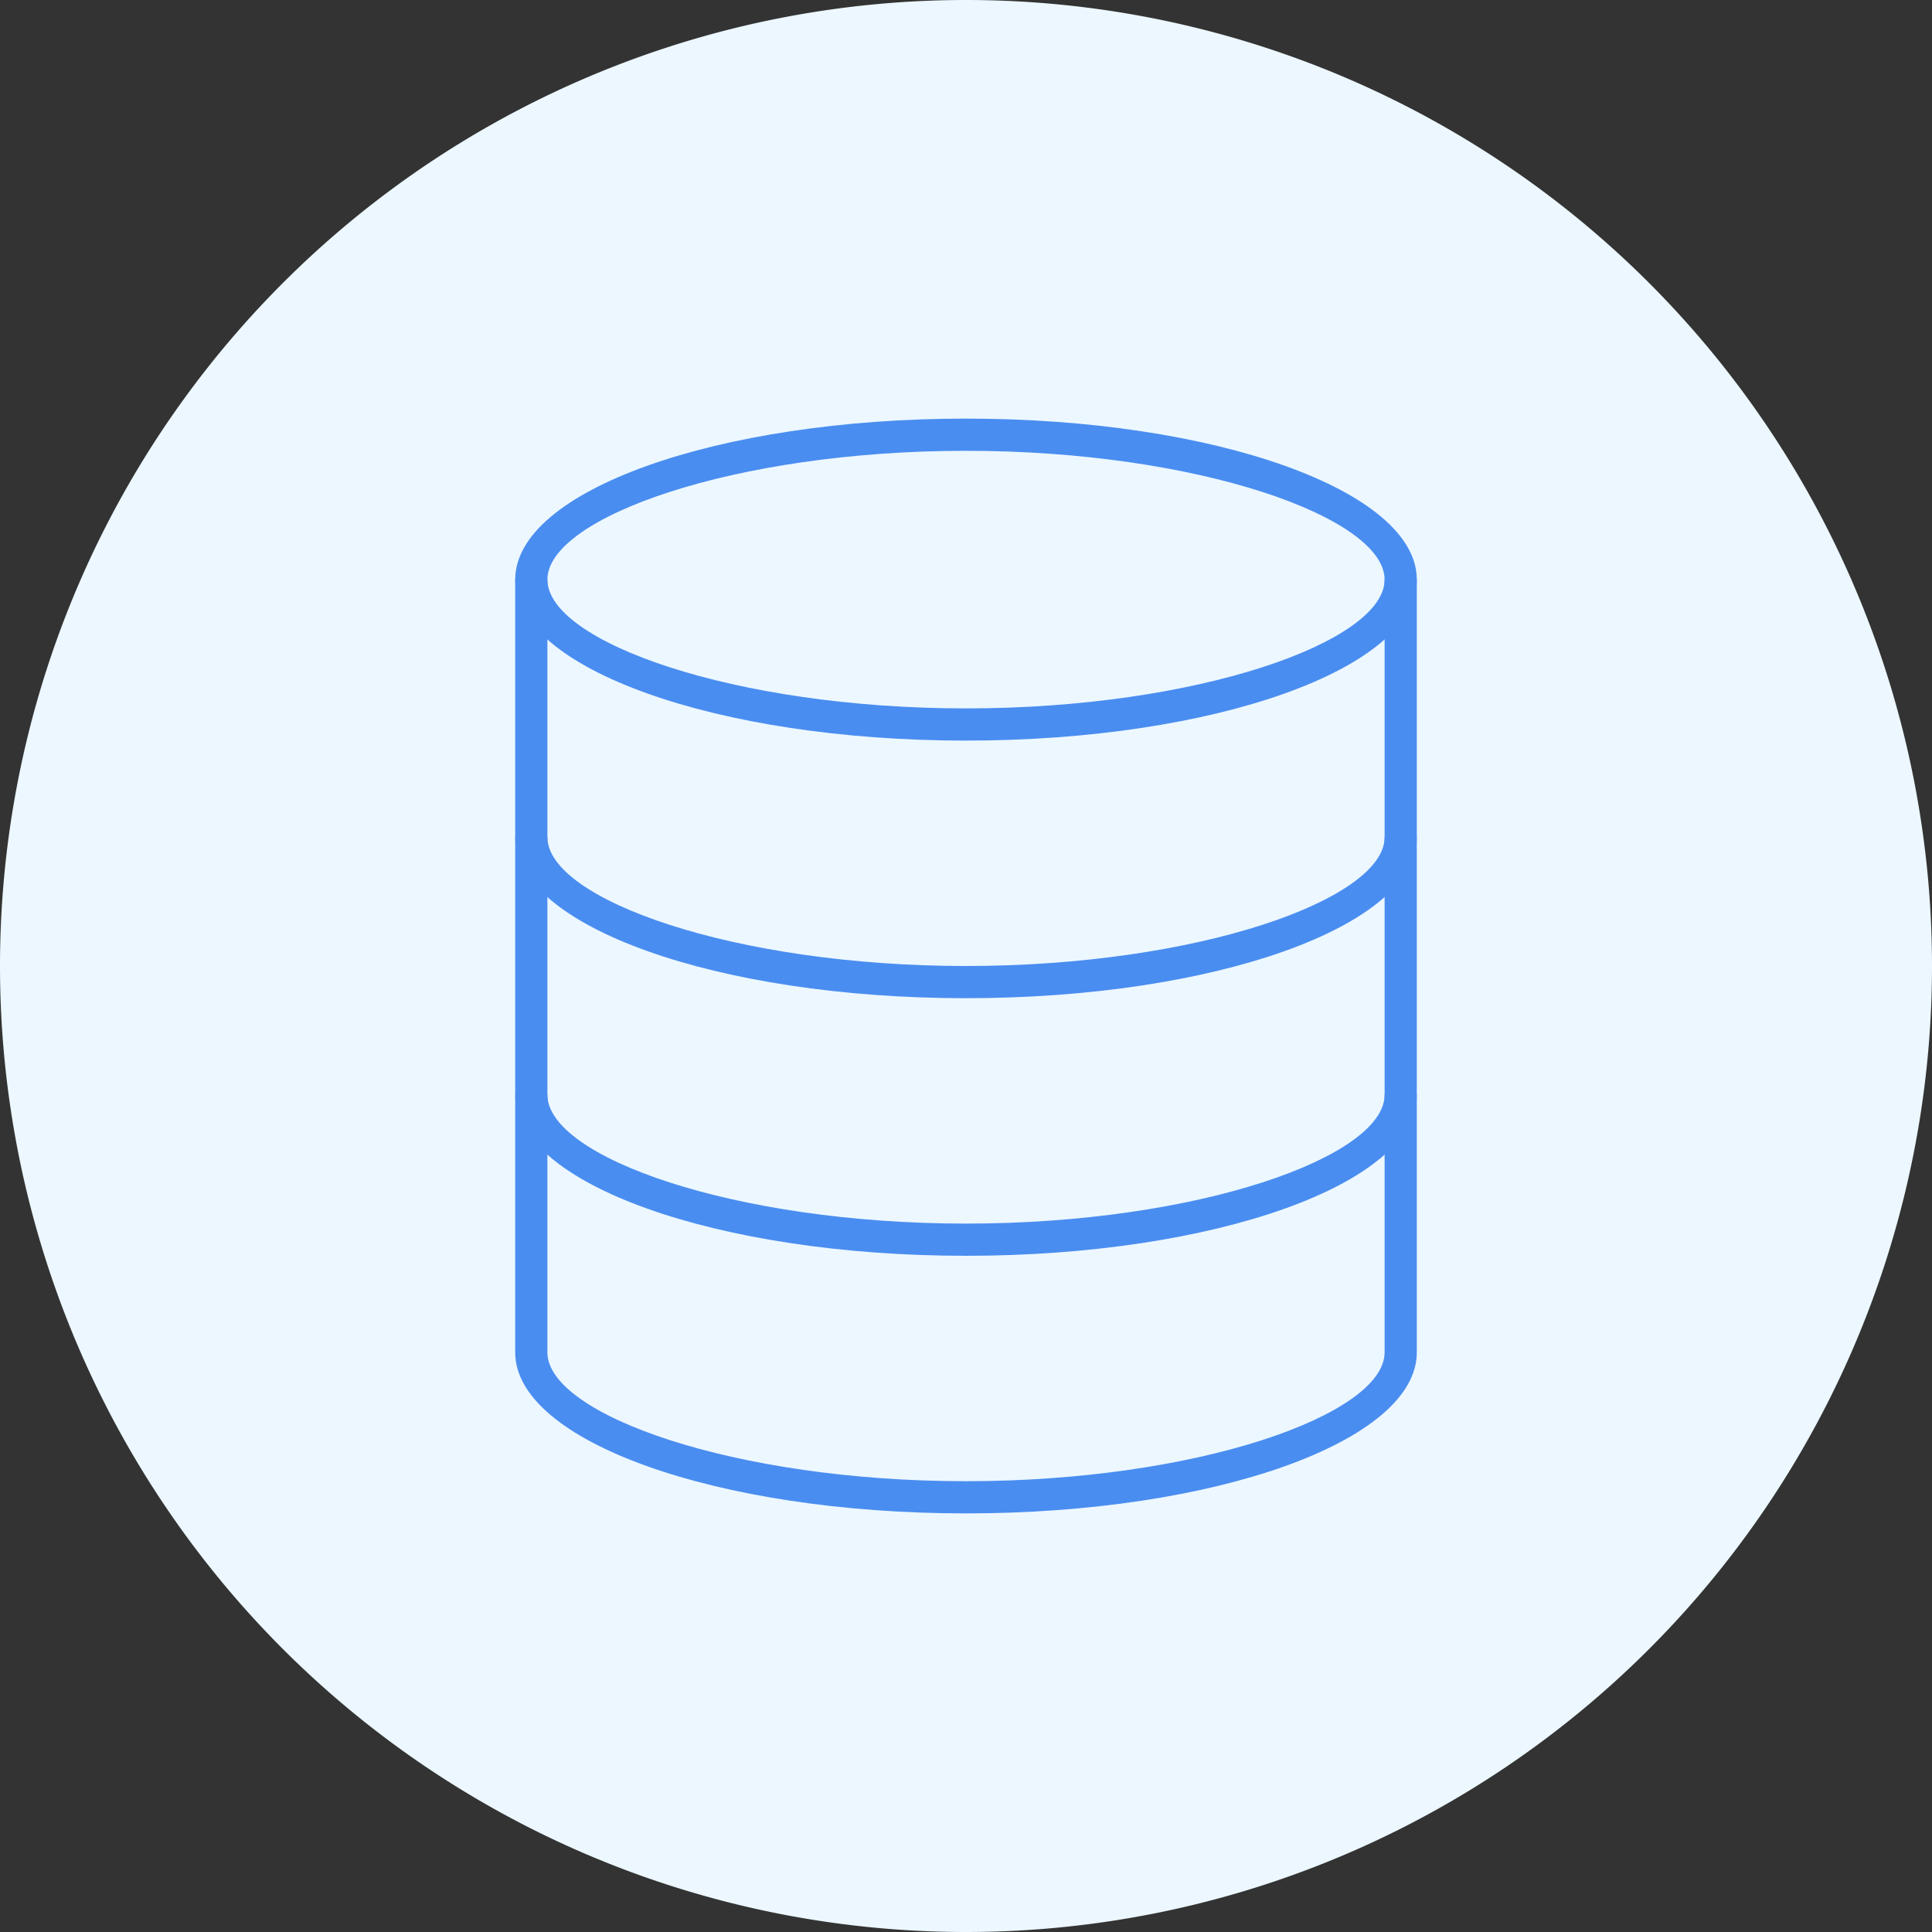 <?xml version="1.0" standalone="no"?><!DOCTYPE svg PUBLIC "-//W3C//DTD SVG 1.1//EN" "http://www.w3.org/Graphics/SVG/1.1/DTD/svg11.dtd"><svg t="1553238634327" class="icon" style="" viewBox="0 0 1024 1024" version="1.1" xmlns="http://www.w3.org/2000/svg" p-id="3303" xmlns:xlink="http://www.w3.org/1999/xlink" width="200" height="200"><rect x="0" y="0" width="1024" height="1024" fill="#333333" stroke="none"/><defs><style type="text/css"></style></defs><path d="M512 512m-512 0a512 512 0 1 0 1024 0 512 512 0 1 0-1024 0Z" fill="#ECF7FF" p-id="3304"></path><path d="M733.867 716.8V307.2c0-32.922-98.97-68.267-221.867-68.267s-221.867 35.345-221.867 68.267v409.6c0 32.922 98.97 68.267 221.867 68.267s221.867-35.345 221.867-68.267z m17.067 0c0 47.121-106.974 85.333-238.933 85.333s-238.933-38.212-238.933-85.333V307.2c0-47.121 106.974-85.333 238.933-85.333s238.933 38.212 238.933 85.333v409.6z" fill="#4A8DF0" p-id="3305"></path><path d="M733.867 307.2h17.067c0 47.121-106.974 85.333-238.933 85.333s-238.933-38.212-238.933-85.333h17.067c0 32.922 98.97 68.267 221.867 68.267s221.867-35.345 221.867-68.267z m0 0h17.067c0 47.121-106.974 85.333-238.933 85.333s-238.933-38.212-238.933-85.333h17.067c0 32.922 98.97 68.267 221.867 68.267s221.867-35.345 221.867-68.267z m0 136.533h17.067c0 47.121-106.974 85.333-238.933 85.333s-238.933-38.212-238.933-85.333h17.067c0 32.922 98.97 68.267 221.867 68.267s221.867-35.345 221.867-68.267z m0 0h17.067c0 47.121-106.974 85.333-238.933 85.333s-238.933-38.212-238.933-85.333h17.067c0 32.922 98.97 68.267 221.867 68.267s221.867-35.345 221.867-68.267z m0 136.533h17.067c0 47.121-106.974 85.333-238.933 85.333s-238.933-38.212-238.933-85.333h17.067c0 32.922 98.97 68.267 221.867 68.267s221.867-35.345 221.867-68.267z m0 0h17.067c0 47.121-106.974 85.333-238.933 85.333s-238.933-38.212-238.933-85.333h17.067c0 32.922 98.97 68.267 221.867 68.267s221.867-35.345 221.867-68.267z" fill="#4A8DF0" p-id="3306"></path></svg>